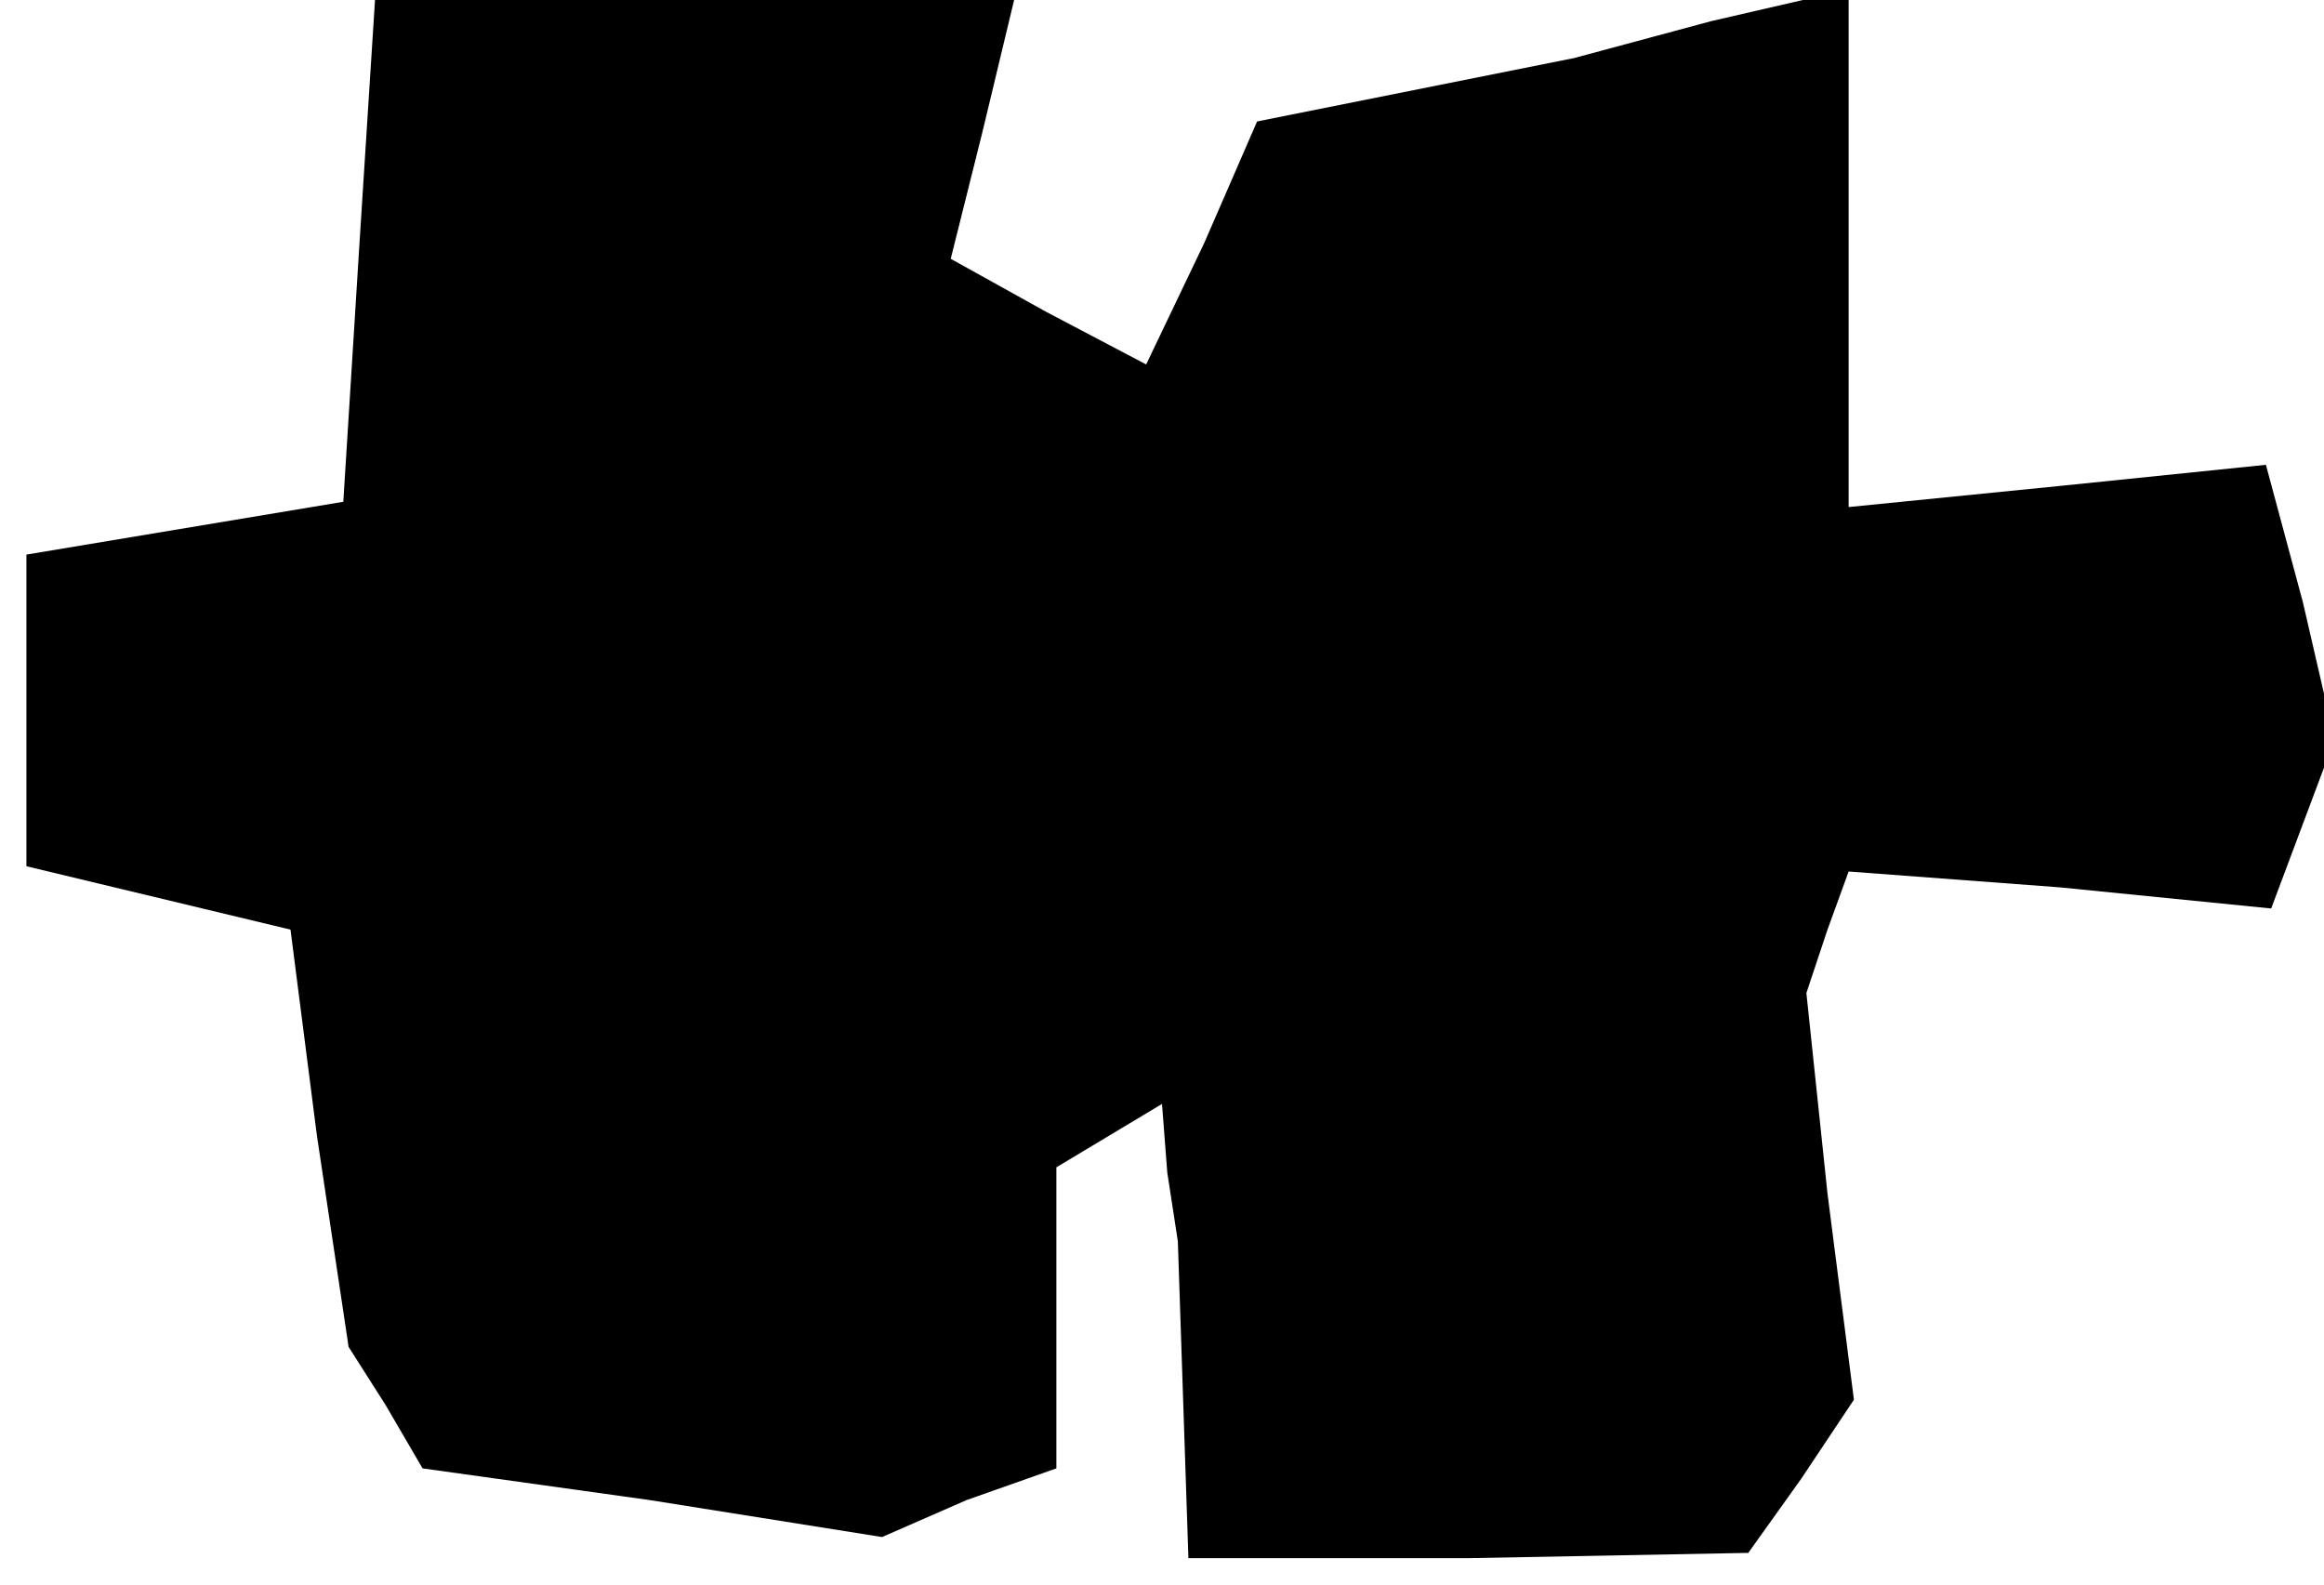 <?xml version="1.0" standalone="no"?>
<!DOCTYPE svg PUBLIC "-//W3C//DTD SVG 20010904//EN"
 "http://www.w3.org/TR/2001/REC-SVG-20010904/DTD/svg10.dtd">
<svg version="1.0" xmlns="http://www.w3.org/2000/svg"
 width="44pt" height="30pt" viewBox="0 0 44 30"
 preserveAspectRatio="xMidYMid meet">
<g transform="translate(0,30) scale(0.1,-0.1)"
fill="#000000" stroke="none">
<path d="M68 253 l-3 -48 -30 -5 -30 -5 0 -30 0 -29 25 -6 25 -6 5 -39 6 -40
7 -11 7 -12 43 -6 44 -7 16 7 17 6 0 28 0 29 10 6 10 6 1 -13 2 -13 1 -30 1
-30 53 0 53 1 10 14 10 15 -5 39 -4 38 4 12 4 11 40 -3 40 -4 6 16 6 16 -6 26
-7 26 -39 -4 -40 -4 0 49 0 49 -26 -6 -26 -7 -30 -6 -30 -6 -10 -23 -11 -23
-19 10 -18 10 6 24 6 25 -60 0 -61 0 -3 -47z"/>
</g>
</svg>
